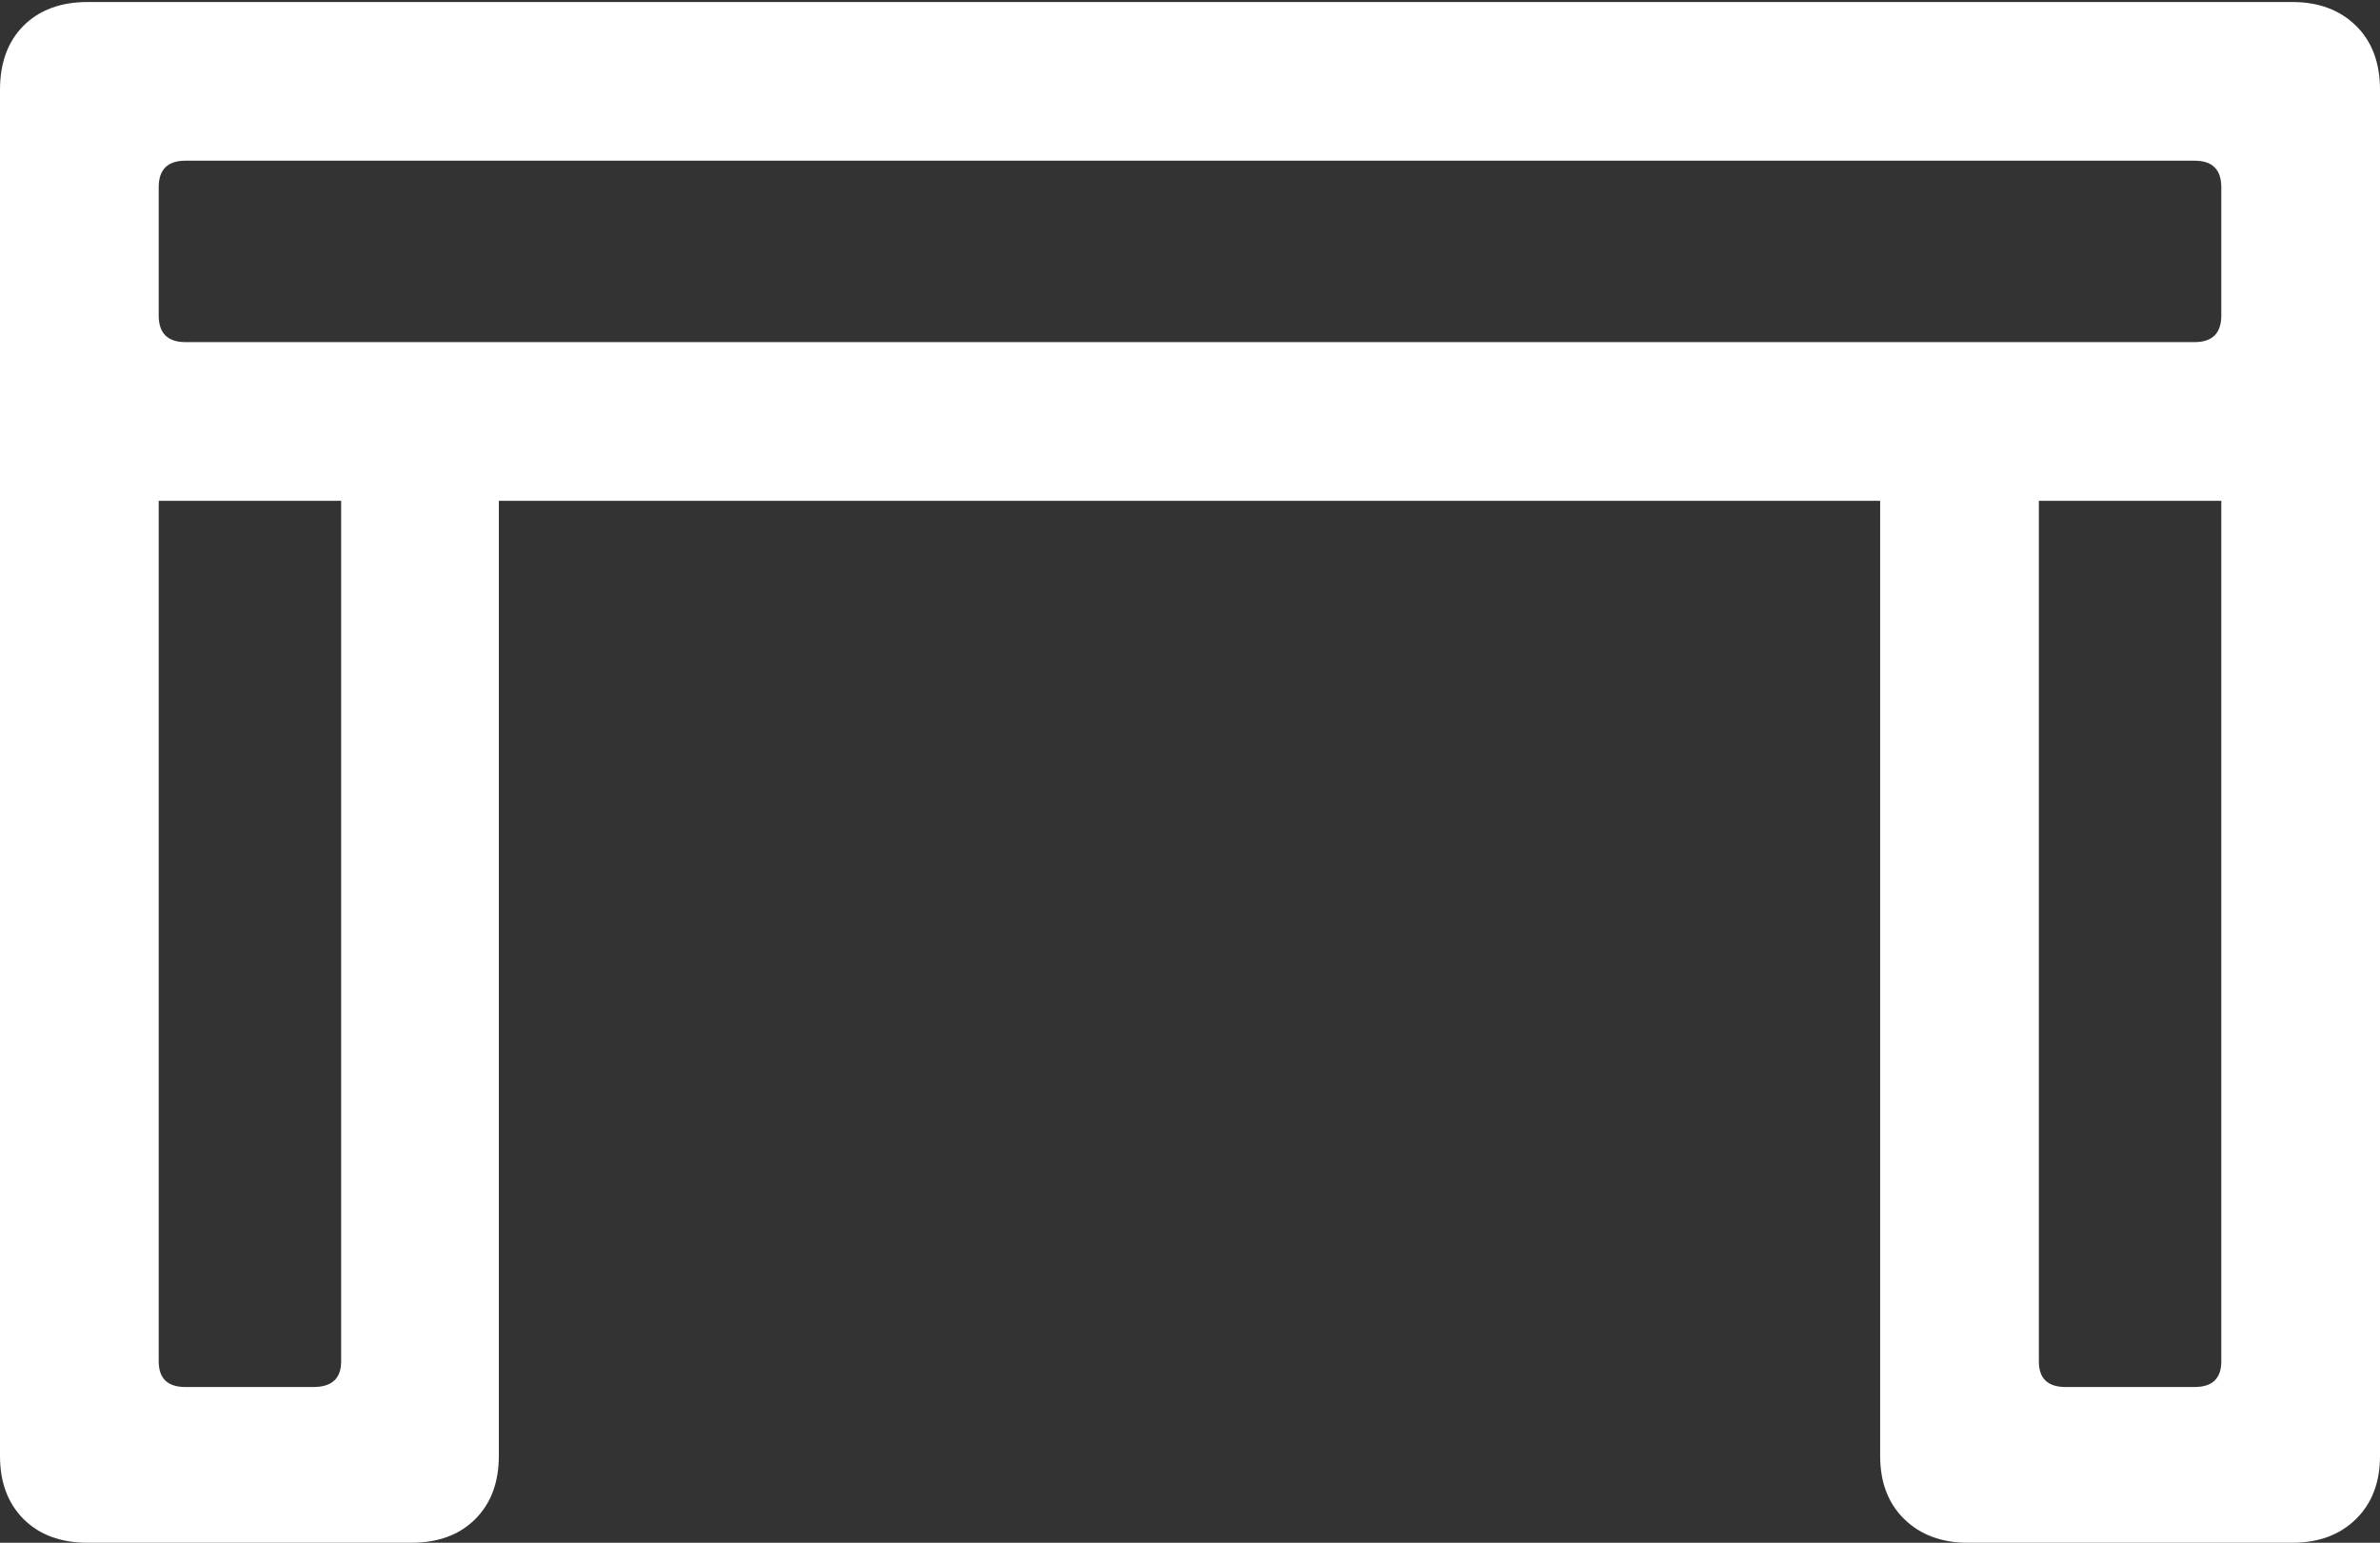 <?xml version="1.0" encoding="UTF-8"?>
<!--Generator: Apple Native CoreSVG 175.5-->
<!DOCTYPE svg
PUBLIC "-//W3C//DTD SVG 1.1//EN"
       "http://www.w3.org/Graphics/SVG/1.1/DTD/svg11.dtd">
<svg version="1.1" xmlns="http://www.w3.org/2000/svg" xmlns:xlink="http://www.w3.org/1999/xlink" width="23.574" height="15.283">
 <rect width="100%" height="100%" fill="#333333" stroke="none"/>
 <g>
  <rect height="15.283" opacity="0" width="23.574" x="0" y="0"/>
  <path d="M0 0.889L0 4.092Q0 4.492 0.234 4.727Q0.469 4.961 0.869 4.961L22.705 4.961Q23.096 4.961 23.335 4.727Q23.574 4.492 23.574 4.092L23.574 0.889Q23.574 0.488 23.335 0.254Q23.096 0.02 22.705 0.02L0.869 0.02Q0.469 0.02 0.234 0.254Q0 0.488 0 0.889ZM1.572 1.855Q1.572 1.592 1.836 1.592L21.738 1.592Q22.002 1.592 22.002 1.855L22.002 3.125Q22.002 3.389 21.738 3.389L1.836 3.389Q1.572 3.389 1.572 3.125ZM0.869 15.283L4.072 15.283Q4.473 15.283 4.707 15.049Q4.941 14.815 4.941 14.424L4.941 3.906L3.379 3.906L3.379 13.486Q3.379 13.74 3.105 13.74L1.836 13.74Q1.572 13.74 1.572 13.486L1.572 3.779L0 3.779L0 14.424Q0 14.815 0.234 15.049Q0.469 15.283 0.869 15.283ZM19.492 15.283L22.705 15.283Q23.096 15.283 23.335 15.049Q23.574 14.815 23.574 14.424L23.574 3.779L22.002 3.779L22.002 13.486Q22.002 13.74 21.738 13.74L20.459 13.74Q20.195 13.74 20.195 13.486L20.195 3.906L18.623 3.906L18.623 14.424Q18.623 14.815 18.862 15.049Q19.102 15.283 19.492 15.283Z" fill="#ffffff"/>
 </g>
</svg>
